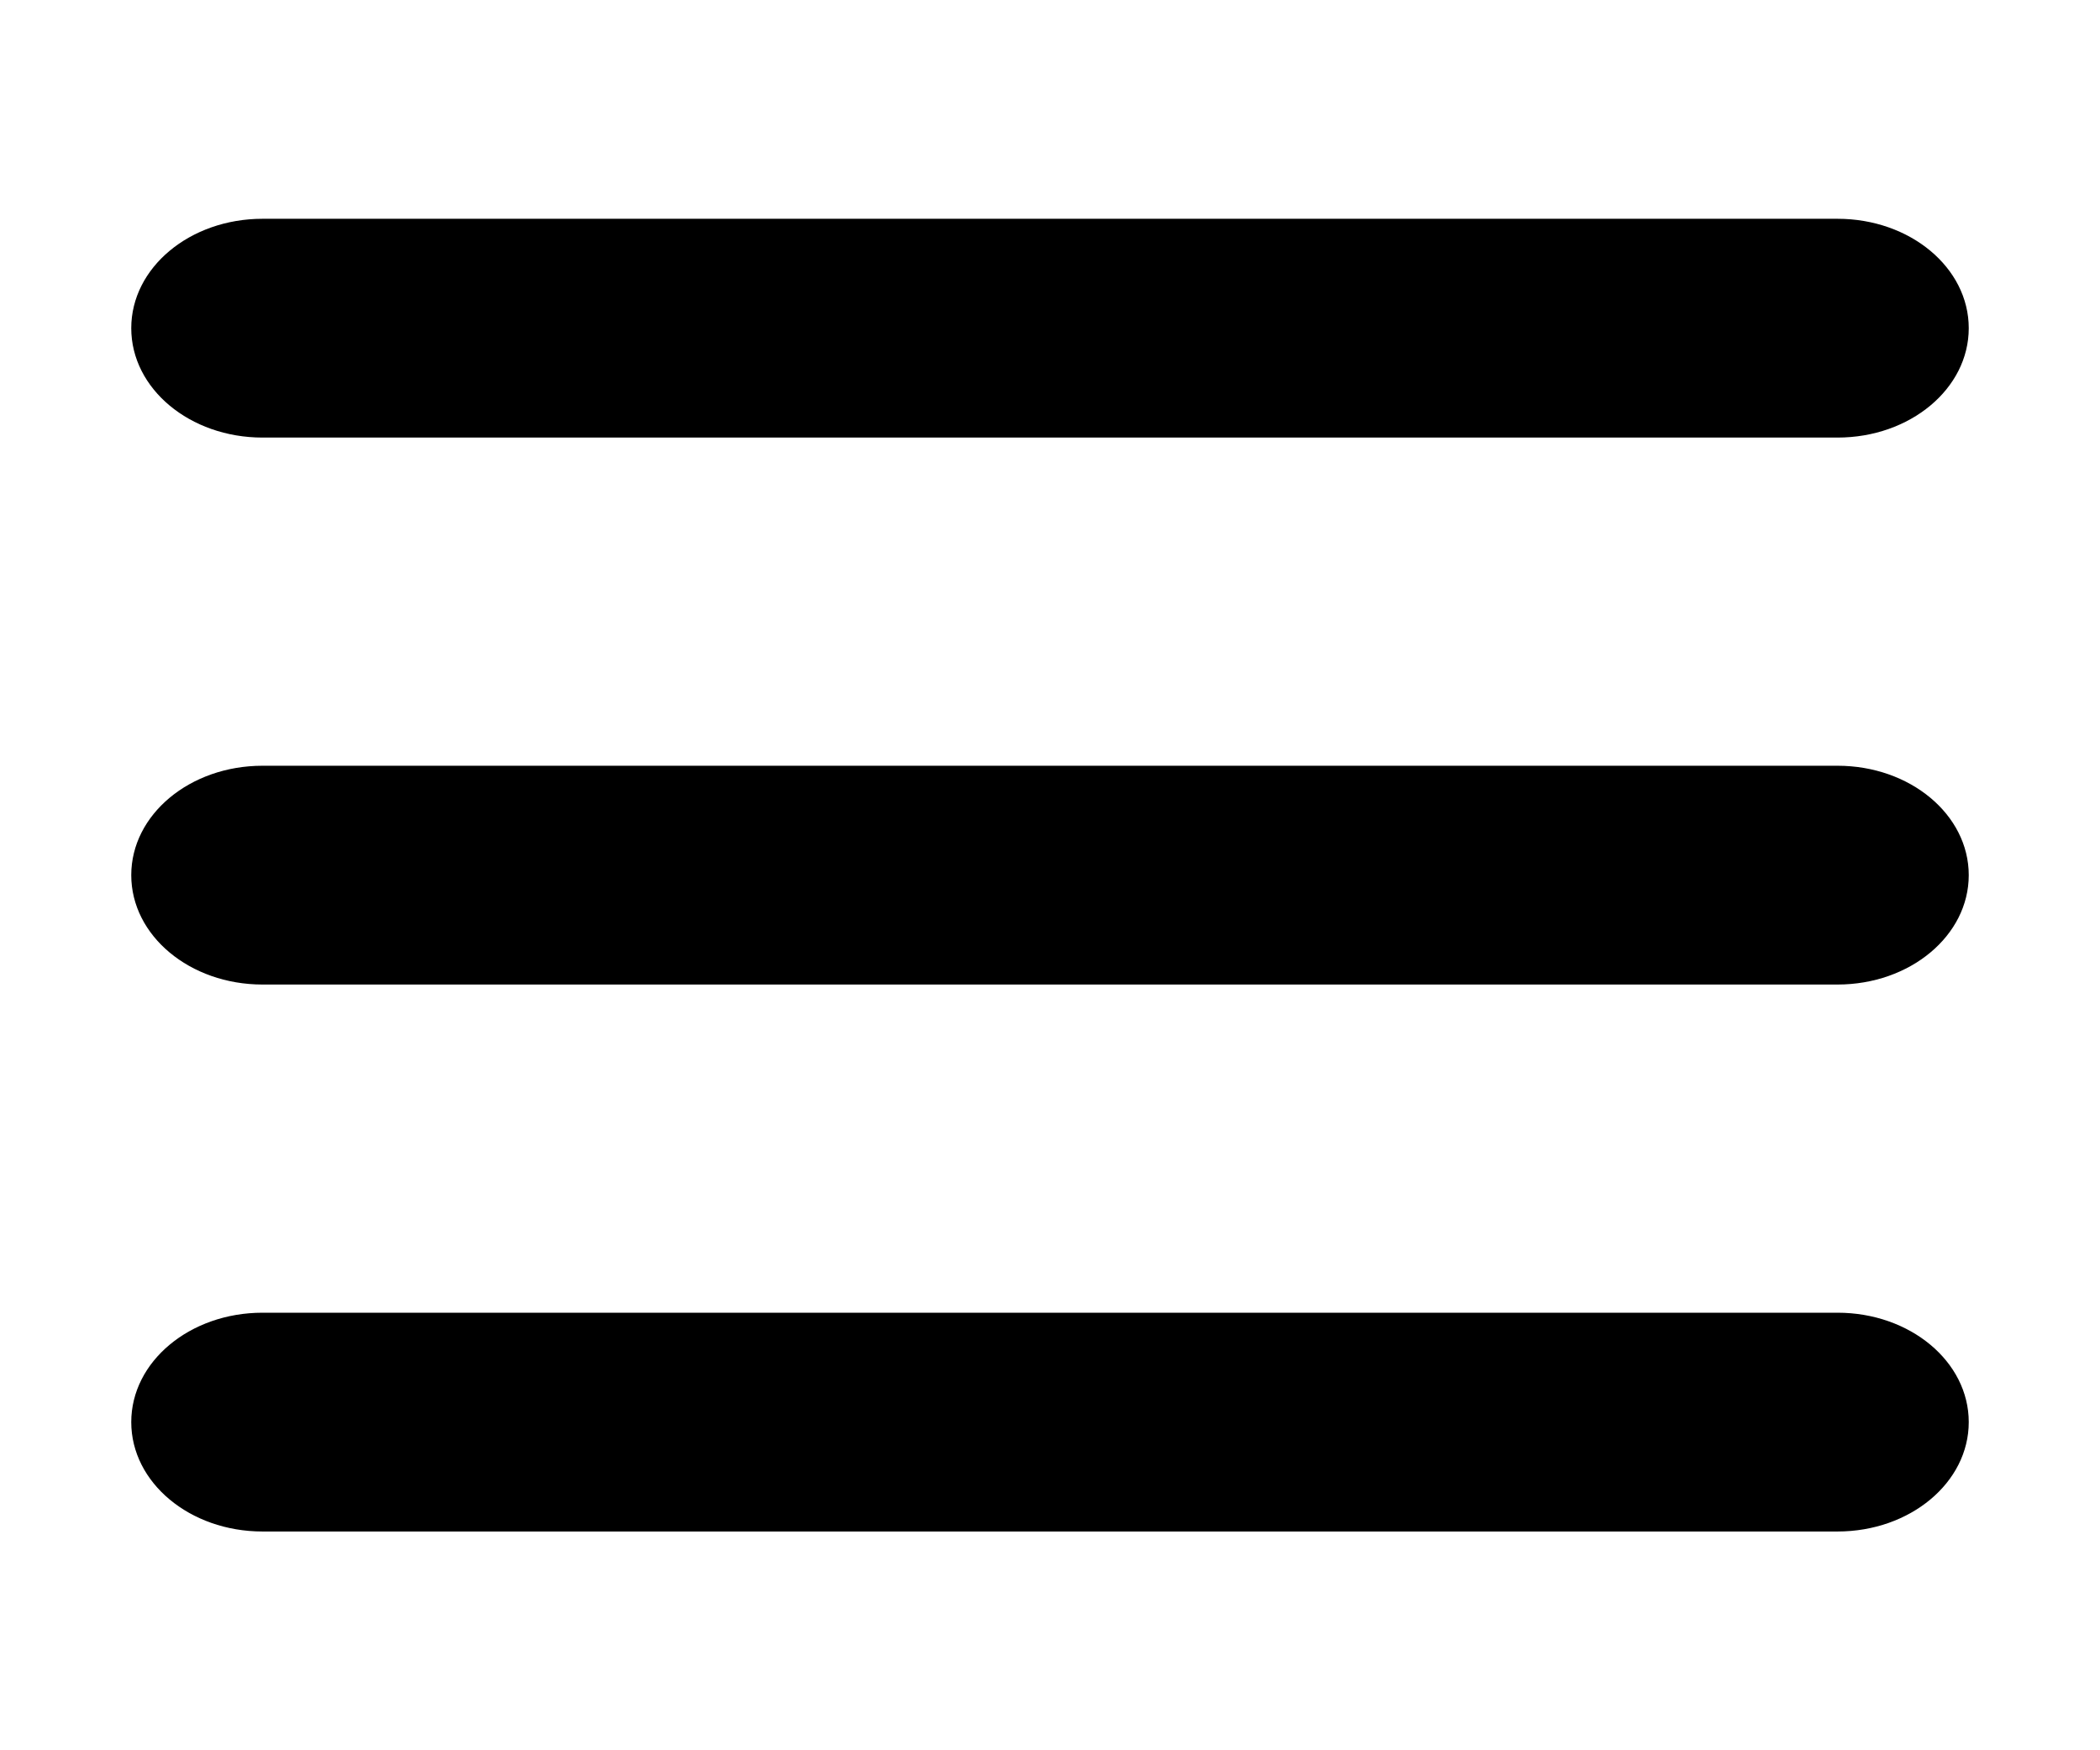 <svg width="36" height="30" viewBox="0 0 36 30" fill="none" xmlns="http://www.w3.org/2000/svg">
<path d="M2.25 24.375C2.25 25.412 3.255 26.25 4.5 26.25H31.5C32.745 26.25 33.75 25.412 33.75 24.375C33.75 23.338 32.745 22.5 31.5 22.5H4.5C3.255 22.5 2.25 23.338 2.25 24.375ZM2.25 15C2.25 16.037 3.255 16.875 4.5 16.875H31.5C32.745 16.875 33.75 16.037 33.75 15C33.75 13.963 32.745 13.125 31.5 13.125H4.5C3.255 13.125 2.25 13.963 2.25 15ZM33.75 5.625C33.75 4.588 32.745 3.75 31.5 3.75H4.5C3.255 3.75 2.25 4.588 2.25 5.625C2.25 6.662 3.255 7.5 4.5 7.5H31.5C32.745 7.5 33.75 6.662 33.75 5.625Z" fill="black"/>
</svg>
